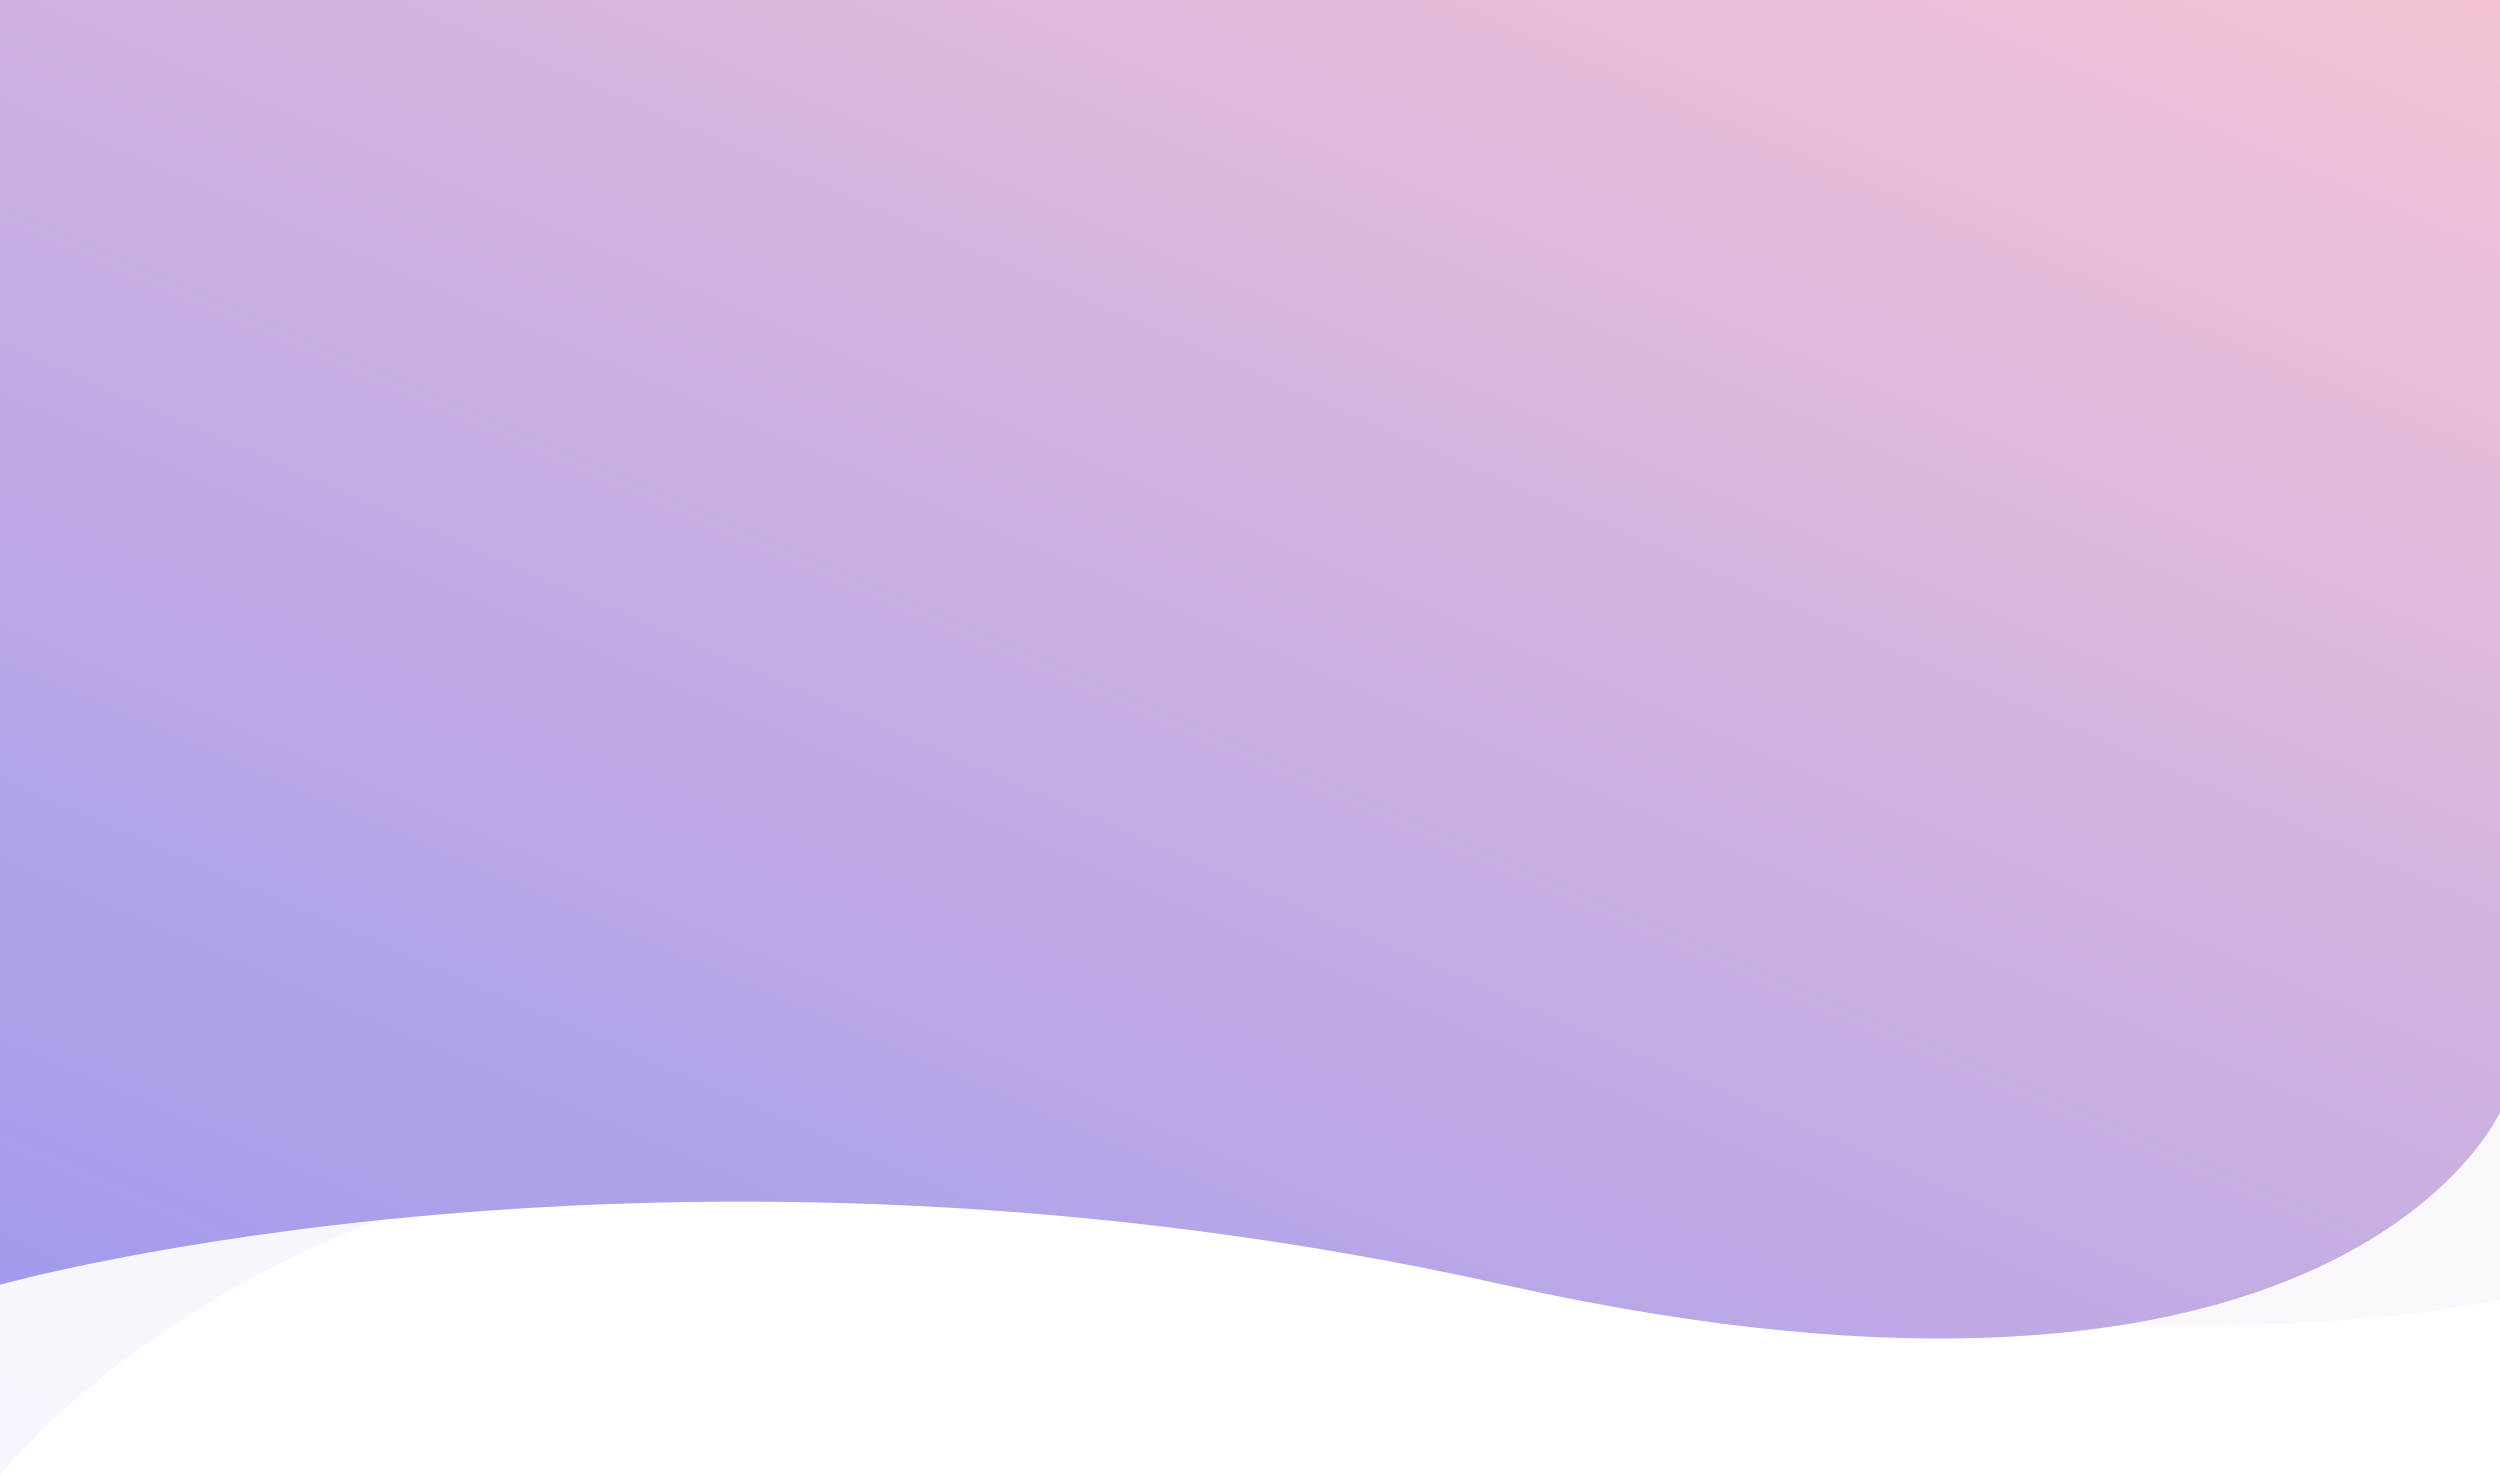 <svg width="1920" height="1133" viewBox="0 0 1920 1133" fill="none" xmlns="http://www.w3.org/2000/svg">
<path opacity="0.19" d="M0 -3H1920V998.363C1920 998.363 1581.1 1079.39 937.985 917.098C294.871 754.807 0 1133 0 1133V-3Z" fill="url(#paint0_linear_1_47)" fill-opacity="0.5"/>
<path d="M0 -3H1920V854.189C1920 854.189 1797.71 1130.14 1154.6 986.638C511.488 843.141 0 986.638 0 986.638V-3Z" fill="url(#paint1_linear_1_47)"/>
<defs>
<linearGradient id="paint0_linear_1_47" x1="-190.368" y1="1241.27" x2="817.946" y2="-726.844" gradientUnits="userSpaceOnUse">
<stop stop-color="#9796F0"/>
<stop offset="1" stop-color="#FBC7D4"/>
</linearGradient>
<linearGradient id="paint1_linear_1_47" x1="-284.306" y1="1098.17" x2="518.867" y2="-752.124" gradientUnits="userSpaceOnUse">
<stop stop-color="#9796F0"/>
<stop offset="1" stop-color="#FBC7D4"/>
</linearGradient>
</defs>
</svg>
